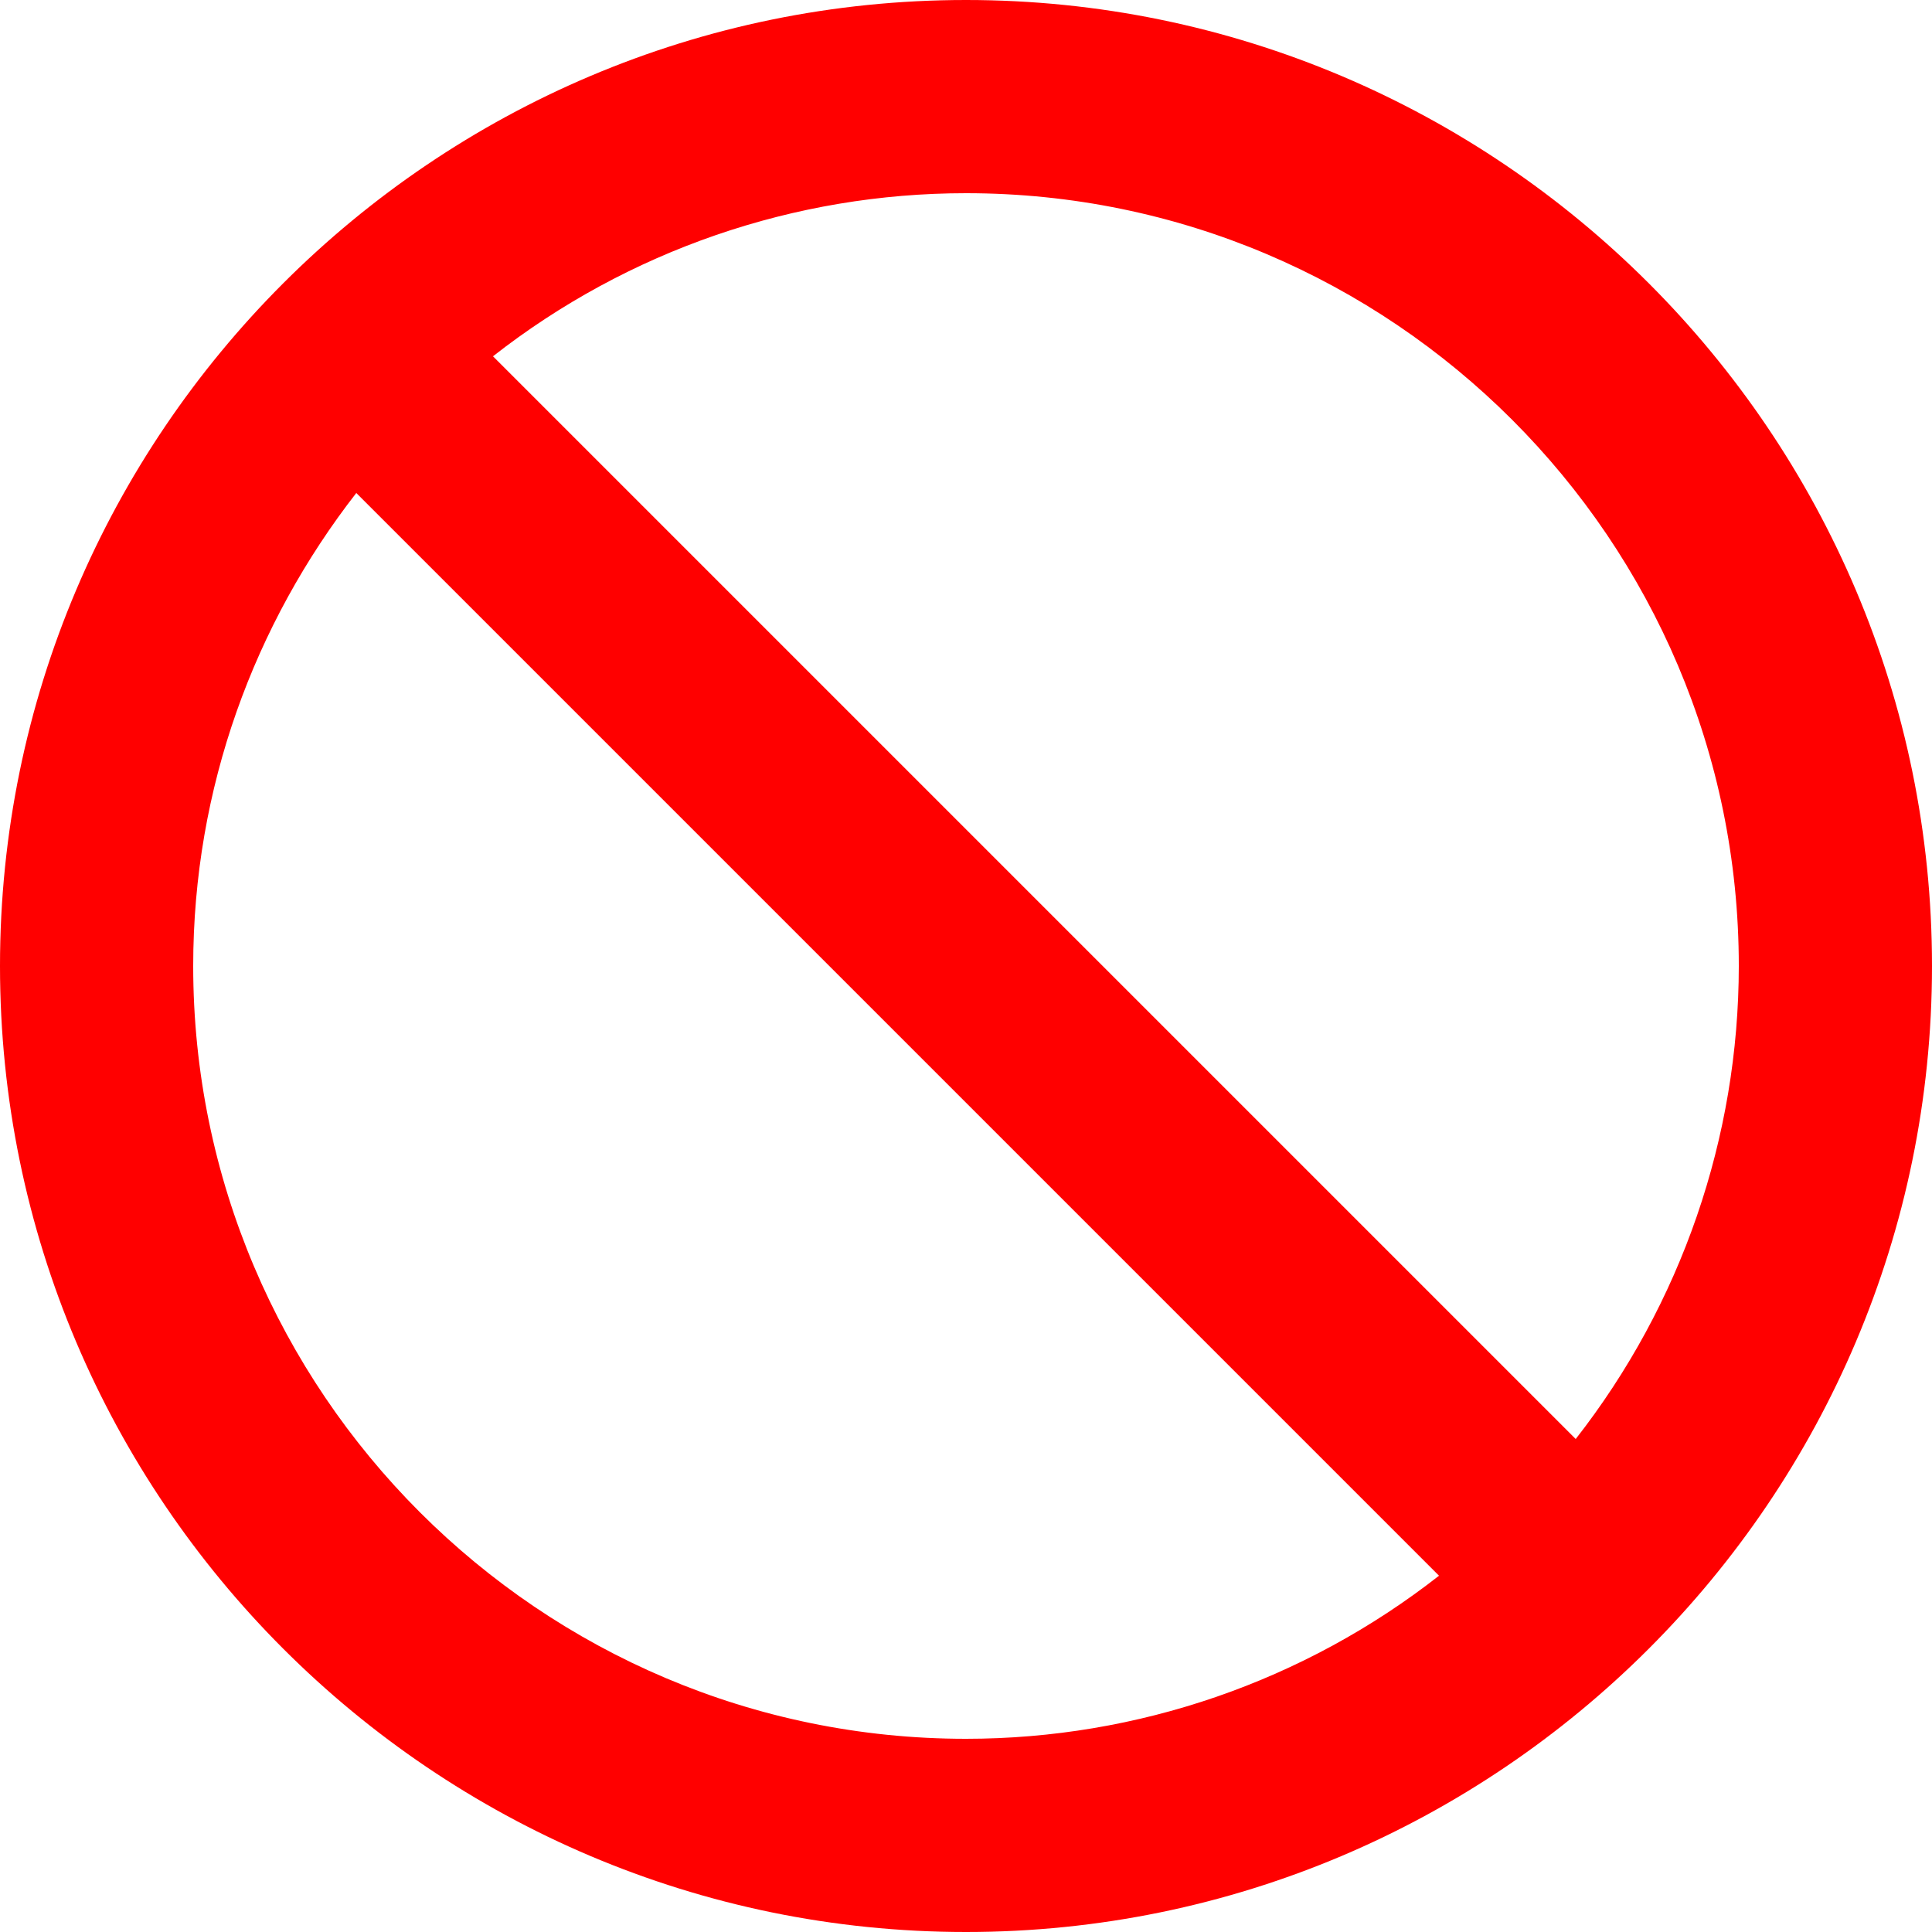 <svg width="24" height="24" viewBox="0 0 24 24" fill="none" xmlns="http://www.w3.org/2000/svg">
<path d="M12 0C5.383 0 0 5.383 0 12C0 18.617 5.383 24 12 24C18.617 24 24 18.617 24 12C24 5.383 18.617 0 12 0ZM2.4 12C2.4 9.785 3.161 7.75 4.426 6.124L17.876 19.574C16.199 20.887 14.13 21.6 12 21.6C6.707 21.6 2.4 17.293 2.4 12ZM19.574 17.876L6.124 4.426C7.801 3.113 9.87 2.4 12 2.4C17.293 2.4 21.6 6.707 21.6 12C21.599 14.13 20.886 16.198 19.574 17.876Z" fill="#FF0000"/>
</svg>
